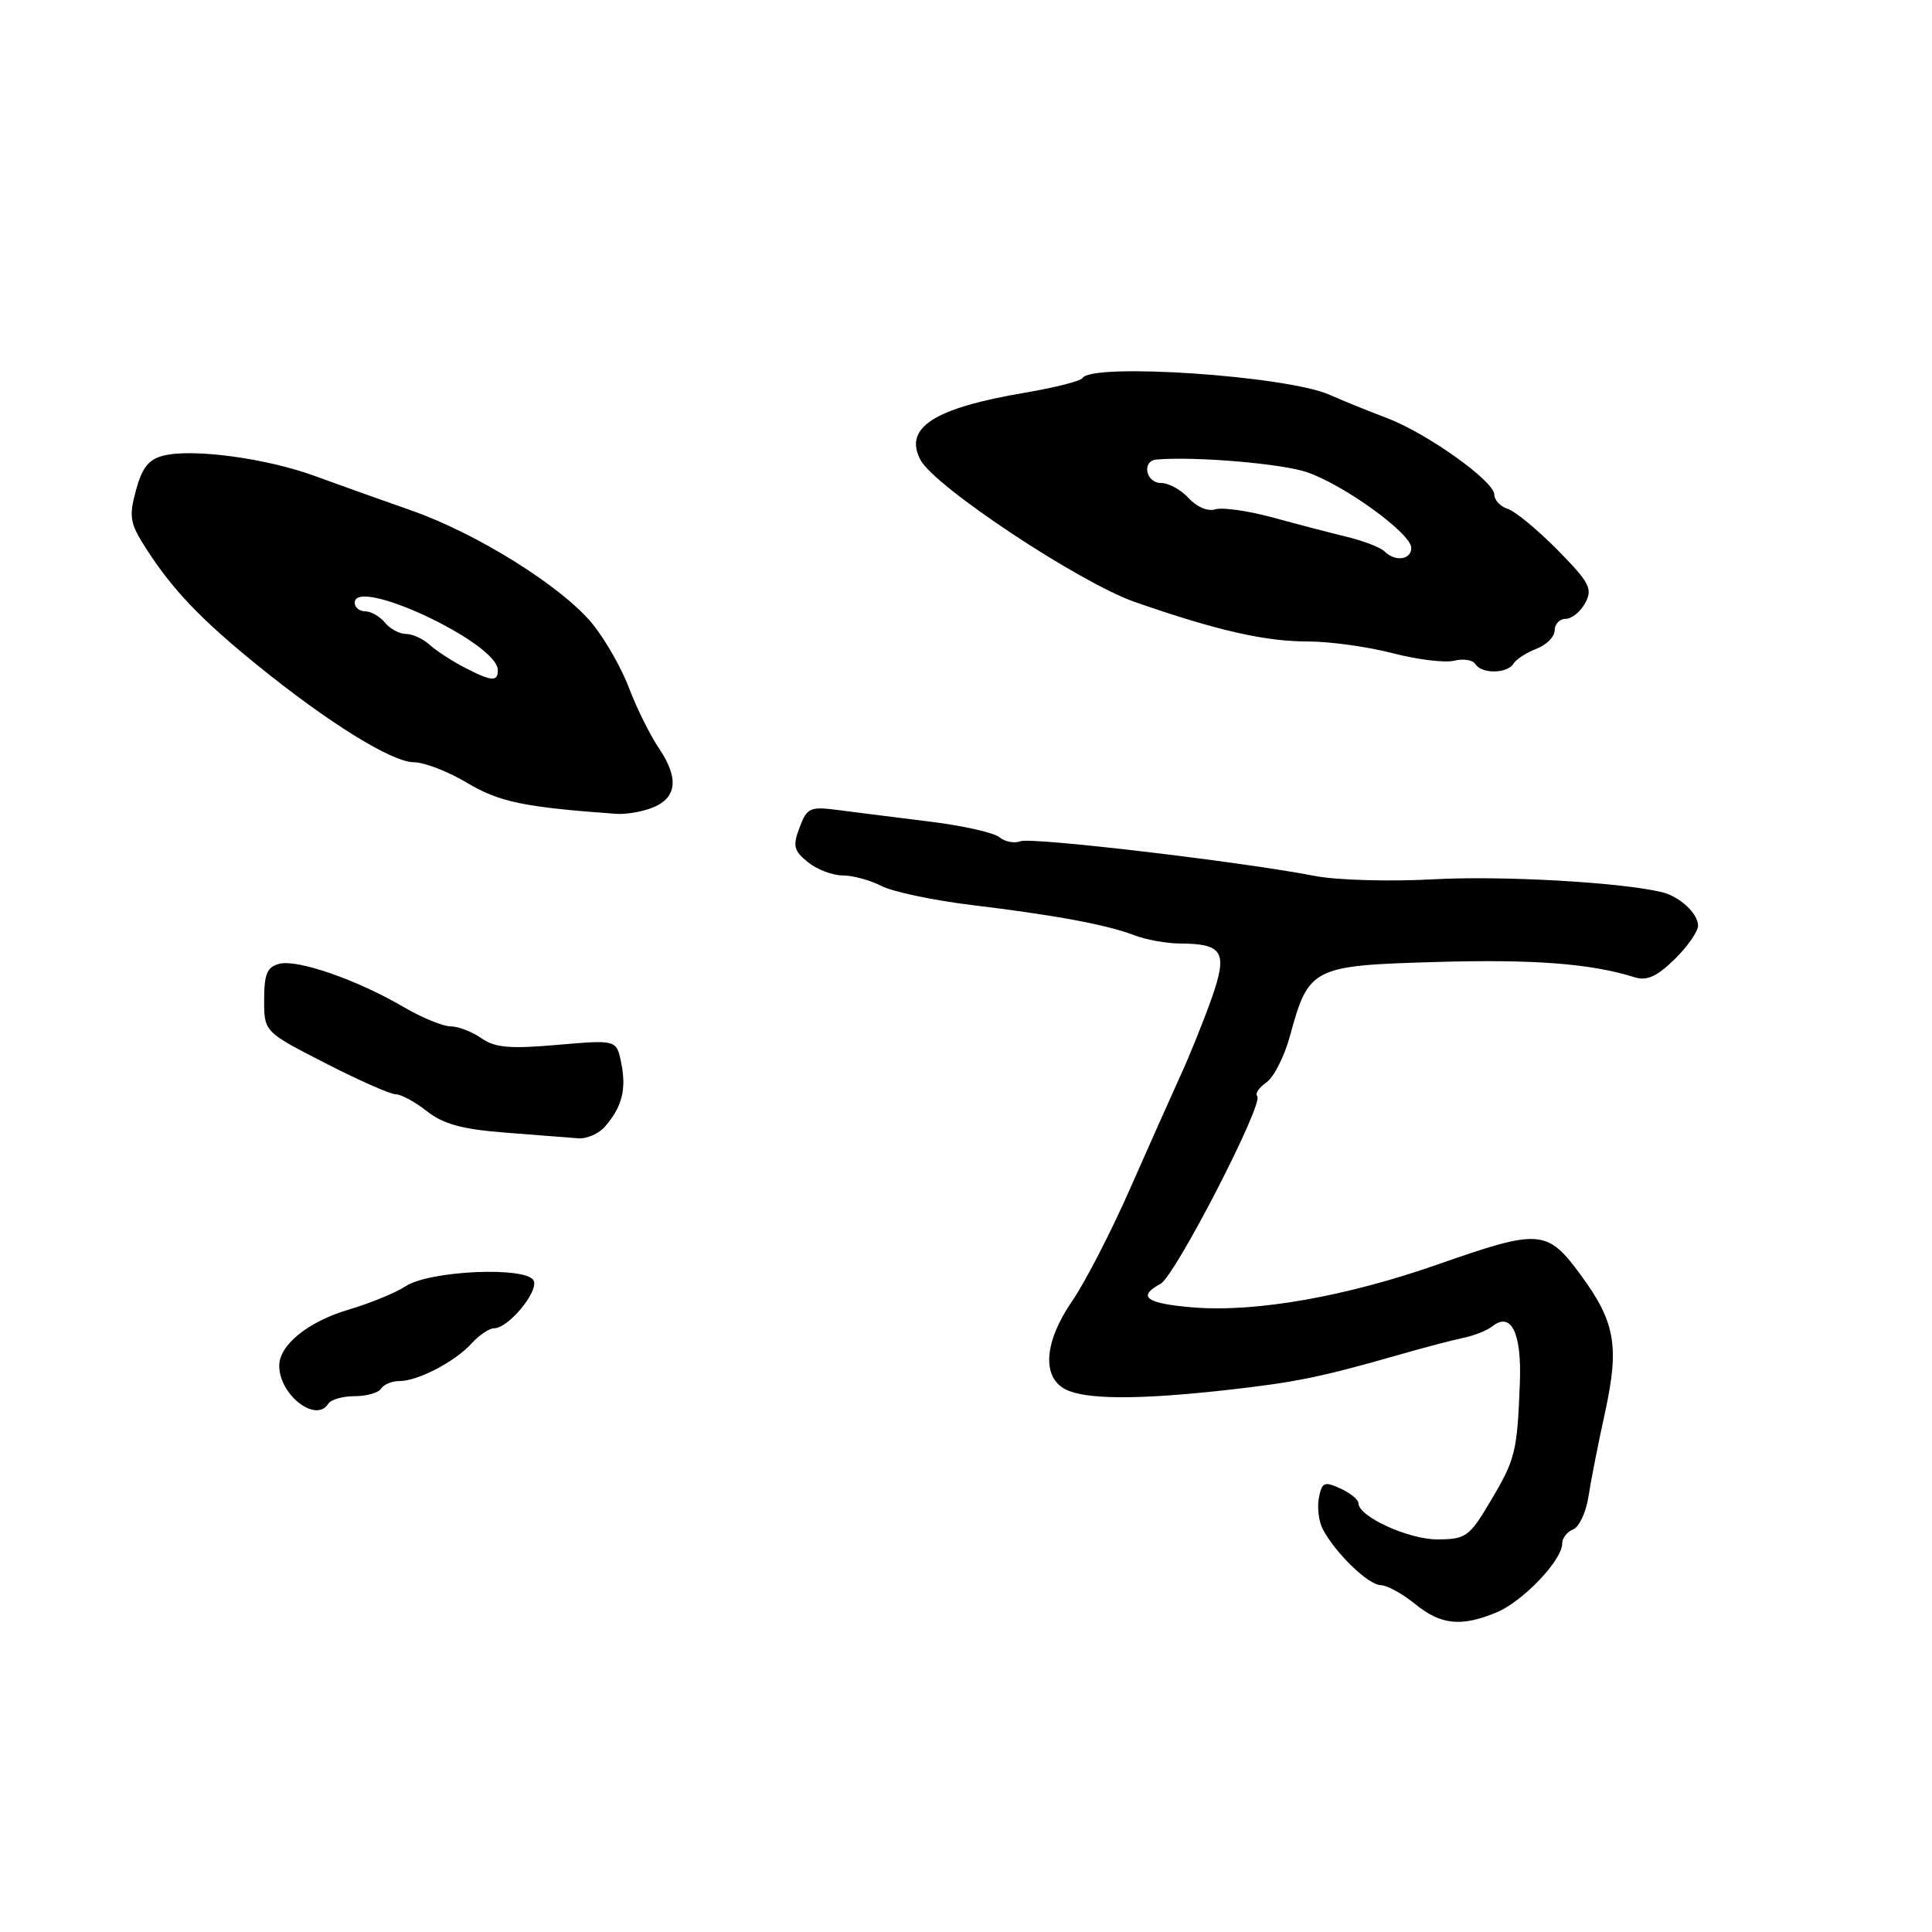 <?xml version="1.0" encoding="UTF-8" standalone="no"?>
<!DOCTYPE svg PUBLIC "-//W3C//DTD SVG 1.1//EN" "http://www.w3.org/Graphics/SVG/1.1/DTD/svg11.dtd" >
<svg xmlns="http://www.w3.org/2000/svg" xmlns:xlink="http://www.w3.org/1999/xlink" version="1.1" viewBox="0 0 256 256">
 <g >
 <path fill="currentColor"
d=" M 198.33 213.64 C 201.80 212.19 207.00 206.73 207.00 204.53 C 207.00 203.81 207.65 202.96 208.44 202.66 C 209.24 202.35 210.16 200.39 210.48 198.30 C 210.80 196.21 211.78 191.23 212.66 187.23 C 214.60 178.34 214.04 175.18 209.42 168.89 C 205.01 162.89 204.00 162.82 190.61 167.51 C 178.45 171.78 166.51 173.89 158.25 173.25 C 151.90 172.75 150.58 171.83 153.77 170.12 C 155.71 169.09 167.51 146.18 166.59 145.25 C 166.27 144.94 166.82 144.12 167.80 143.43 C 168.79 142.74 170.19 139.98 170.92 137.29 C 173.40 128.18 173.87 127.94 190.24 127.47 C 203.26 127.09 210.78 127.67 216.63 129.50 C 218.20 130.00 219.57 129.38 221.88 127.12 C 223.60 125.44 225.00 123.43 225.00 122.66 C 225.00 121.02 222.54 118.76 220.15 118.20 C 214.58 116.89 198.97 116.02 190.00 116.51 C 184.22 116.83 177.13 116.63 174.24 116.07 C 164.51 114.18 136.69 110.90 135.21 111.47 C 134.41 111.78 133.15 111.54 132.43 110.94 C 131.71 110.34 127.60 109.41 123.31 108.88 C 119.01 108.35 113.59 107.66 111.26 107.36 C 107.31 106.84 106.95 106.99 105.95 109.64 C 105.02 112.09 105.17 112.72 107.05 114.24 C 108.24 115.21 110.32 116.00 111.66 116.00 C 113.00 116.00 115.31 116.63 116.80 117.40 C 118.28 118.16 123.63 119.29 128.67 119.91 C 139.91 121.27 146.61 122.52 150.32 123.93 C 151.86 124.52 154.56 125.01 156.32 125.02 C 162.05 125.04 162.70 126.14 160.58 132.19 C 159.55 135.11 157.69 139.75 156.43 142.50 C 155.18 145.25 152.12 152.10 149.65 157.71 C 147.17 163.33 143.76 169.94 142.07 172.39 C 138.39 177.74 138.01 182.40 141.12 184.06 C 143.73 185.46 150.73 185.50 162.50 184.19 C 171.69 183.16 174.94 182.50 185.50 179.48 C 188.80 178.53 192.62 177.53 194.00 177.25 C 195.38 176.96 197.06 176.29 197.75 175.74 C 200.25 173.76 201.64 176.62 201.39 183.22 C 201.04 192.39 200.80 193.37 197.50 198.91 C 194.70 203.63 194.24 203.96 190.50 203.98 C 186.64 203.99 180.00 200.96 180.00 199.18 C 180.00 198.71 178.92 197.83 177.60 197.23 C 175.48 196.26 175.16 196.40 174.76 198.47 C 174.51 199.76 174.75 201.64 175.29 202.65 C 176.96 205.81 181.30 210.00 182.94 210.04 C 183.80 210.06 185.85 211.18 187.50 212.53 C 190.91 215.32 193.63 215.60 198.33 213.64 Z  M 43.50 186.00 C 43.84 185.45 45.41 185.00 47.00 185.00 C 48.59 185.00 50.16 184.55 50.50 184.00 C 50.84 183.45 51.92 183.00 52.91 183.00 C 55.36 183.00 60.30 180.43 62.49 178.01 C 63.49 176.90 64.84 176.00 65.48 176.00 C 67.33 176.00 71.31 171.25 70.73 169.73 C 69.98 167.78 56.96 168.32 53.74 170.44 C 52.42 171.30 49.02 172.70 46.17 173.54 C 40.81 175.13 37.00 178.22 37.00 180.97 C 37.00 184.83 41.88 188.61 43.50 186.00 Z  M 80.19 149.25 C 82.43 146.65 83.02 144.33 82.32 140.87 C 81.70 137.77 81.70 137.77 73.87 138.45 C 67.56 139.00 65.59 138.83 63.79 137.57 C 62.56 136.71 60.72 136.00 59.71 136.00 C 58.69 136.00 55.88 134.84 53.47 133.43 C 47.35 129.84 39.41 127.08 37.01 127.71 C 35.39 128.13 35.00 129.07 35.00 132.47 C 35.00 136.72 35.00 136.72 43.08 140.86 C 47.52 143.14 51.73 145.00 52.44 145.00 C 53.15 145.00 55.01 146.01 56.58 147.25 C 58.74 148.95 61.27 149.64 66.97 150.08 C 71.11 150.41 75.44 150.74 76.60 150.83 C 77.75 150.93 79.37 150.21 80.19 149.25 Z  M 86.35 107.06 C 89.68 105.79 90.02 103.18 87.35 99.21 C 86.13 97.40 84.34 93.80 83.37 91.21 C 82.40 88.62 80.23 84.80 78.55 82.72 C 74.58 77.80 63.23 70.68 54.45 67.62 C 50.63 66.28 44.91 64.24 41.74 63.08 C 35.28 60.71 25.52 59.40 21.63 60.38 C 19.70 60.86 18.81 62.00 18.01 64.98 C 17.06 68.50 17.21 69.36 19.38 72.72 C 22.86 78.13 26.59 82.04 34.00 88.06 C 43.37 95.68 51.93 101.00 54.82 101.00 C 56.20 101.00 59.39 102.23 61.91 103.74 C 66.17 106.28 69.44 106.96 81.68 107.84 C 82.89 107.93 84.99 107.58 86.35 107.06 Z  M 200.54 87.94 C 200.90 87.35 202.28 86.47 203.60 85.96 C 204.92 85.46 206.00 84.36 206.00 83.52 C 206.00 82.69 206.66 82.00 207.46 82.00 C 208.27 82.00 209.44 81.05 210.06 79.88 C 211.06 78.02 210.62 77.18 206.39 72.88 C 203.74 70.20 200.77 67.74 199.79 67.43 C 198.80 67.12 198.00 66.26 198.00 65.53 C 198.00 63.75 189.03 57.37 183.72 55.37 C 181.40 54.50 178.00 53.12 176.17 52.31 C 170.50 49.79 144.71 48.05 143.44 50.09 C 143.20 50.49 139.77 51.36 135.84 52.03 C 123.75 54.07 119.69 56.68 121.98 60.96 C 123.89 64.52 143.07 77.22 150.38 79.77 C 161.28 83.56 167.61 85.00 173.34 85.00 C 176.22 85.00 181.26 85.70 184.53 86.55 C 187.80 87.40 191.46 87.85 192.68 87.55 C 193.89 87.24 195.16 87.44 195.50 88.00 C 196.32 89.32 199.71 89.28 200.54 87.94 Z  M 61.50 88.42 C 59.85 87.56 57.79 86.22 56.92 85.43 C 56.05 84.64 54.65 84.00 53.79 84.00 C 52.94 84.00 51.68 83.33 51.00 82.50 C 50.32 81.67 49.14 81.00 48.38 81.00 C 47.62 81.00 47.00 80.49 47.00 79.87 C 47.00 76.32 65.85 85.15 65.96 88.75 C 66.01 90.38 65.14 90.32 61.50 88.42 Z  M 183.45 73.06 C 182.93 72.54 180.70 71.68 178.50 71.14 C 176.30 70.61 171.85 69.45 168.61 68.56 C 165.37 67.68 161.96 67.20 161.03 67.49 C 160.05 67.80 158.56 67.17 157.51 66.01 C 156.51 64.91 154.86 64.00 153.85 64.00 C 151.81 64.00 151.25 61.06 153.25 60.89 C 158.38 60.45 169.99 61.44 173.25 62.59 C 178.25 64.35 187.00 70.71 187.00 72.59 C 187.00 74.19 184.88 74.47 183.45 73.06 Z "/>
</g>
</svg>